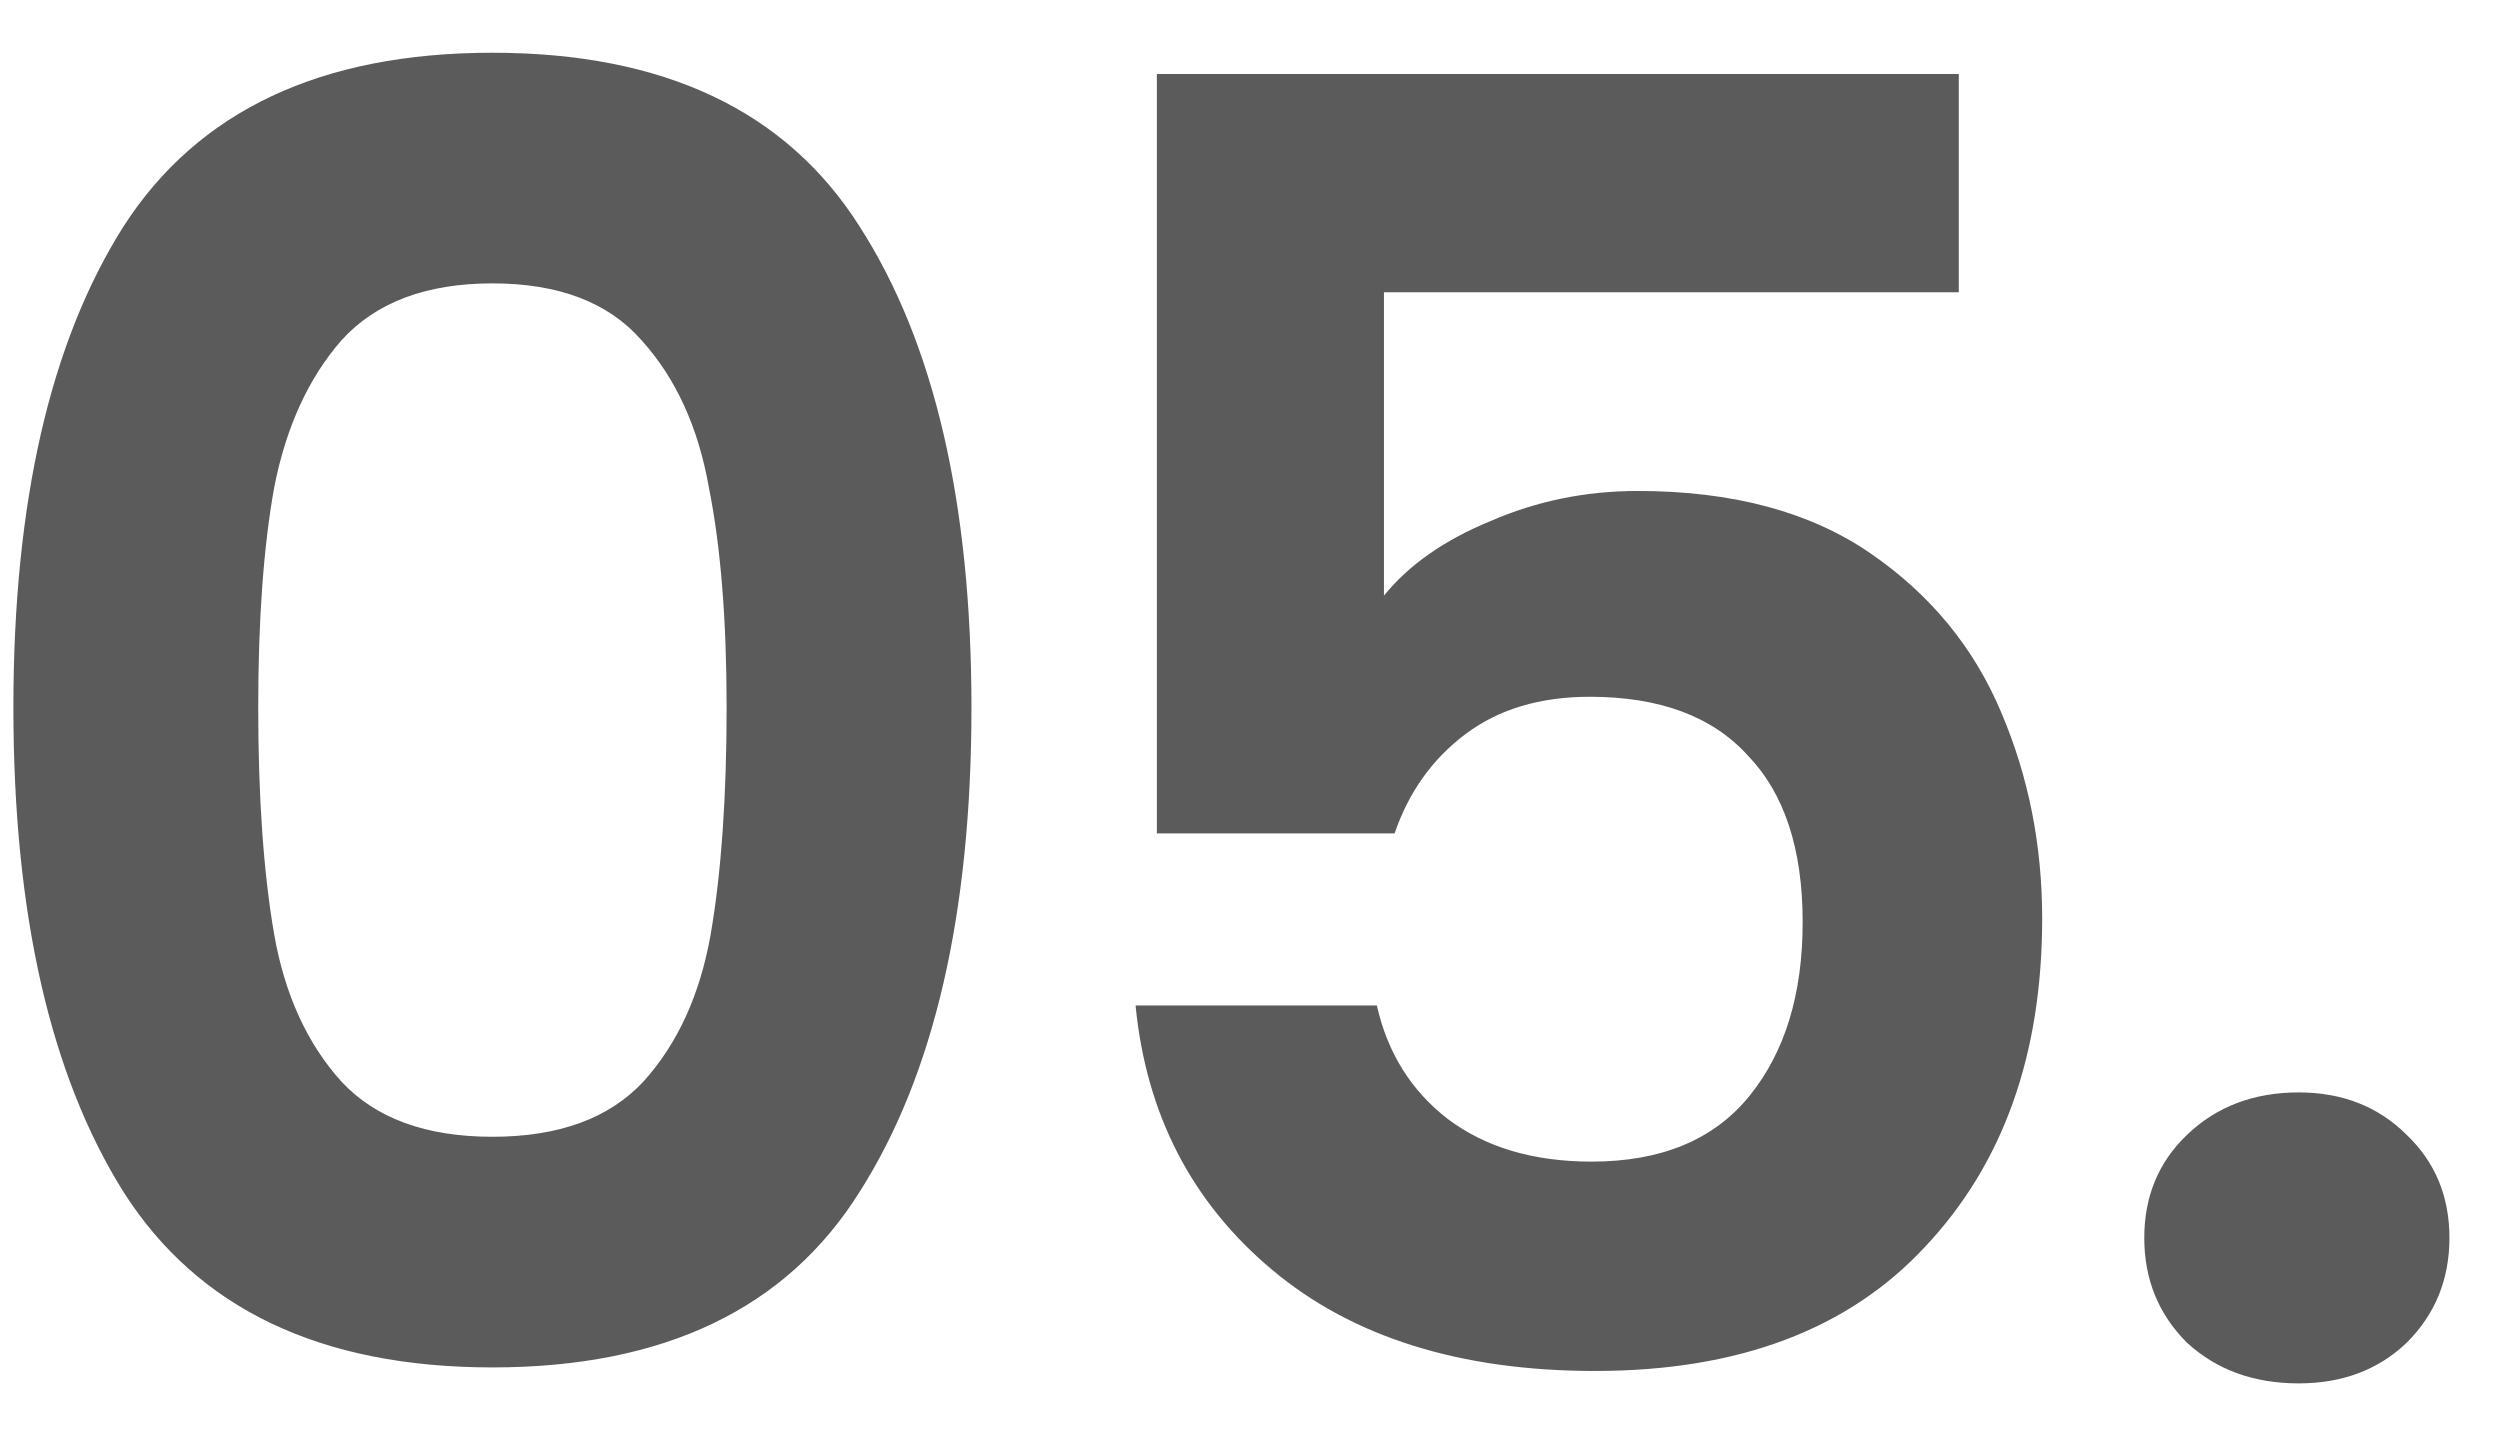 <svg xmlns="http://www.w3.org/2000/svg" width="31" height="18" viewBox="0 0 31 18" fill="none"><path d="M0.166 8.772C0.166 6.235 0.621 4.247 1.53 2.81C2.454 1.373 3.979 0.654 6.106 0.654C8.233 0.654 9.751 1.373 10.66 2.81C11.584 4.247 12.046 6.235 12.046 8.772C12.046 11.324 11.584 13.326 10.66 14.778C9.751 16.23 8.233 16.956 6.106 16.956C3.979 16.956 2.454 16.23 1.53 14.778C0.621 13.326 0.166 11.324 0.166 8.772ZM9.01 8.772C9.01 7.687 8.937 6.777 8.79 6.044C8.658 5.296 8.379 4.687 7.954 4.218C7.543 3.749 6.927 3.514 6.106 3.514C5.285 3.514 4.661 3.749 4.236 4.218C3.825 4.687 3.547 5.296 3.4 6.044C3.268 6.777 3.202 7.687 3.202 8.772C3.202 9.887 3.268 10.825 3.4 11.588C3.532 12.336 3.811 12.945 4.236 13.414C4.661 13.869 5.285 14.096 6.106 14.096C6.927 14.096 7.551 13.869 7.976 13.414C8.401 12.945 8.68 12.336 8.812 11.588C8.944 10.825 9.01 9.887 9.01 8.772ZM24.289 3.624H17.161V7.386C17.469 7.005 17.909 6.697 18.481 6.462C19.053 6.213 19.661 6.088 20.307 6.088C21.48 6.088 22.441 6.345 23.189 6.858C23.937 7.371 24.479 8.031 24.817 8.838C25.154 9.63 25.323 10.481 25.323 11.39C25.323 13.077 24.839 14.433 23.871 15.46C22.917 16.487 21.553 17 19.779 17C18.107 17 16.772 16.582 15.775 15.746C14.777 14.91 14.213 13.817 14.081 12.468H17.073C17.205 13.055 17.498 13.524 17.953 13.876C18.422 14.228 19.016 14.404 19.735 14.404C20.6 14.404 21.253 14.133 21.693 13.59C22.133 13.047 22.353 12.329 22.353 11.434C22.353 10.525 22.125 9.835 21.671 9.366C21.231 8.882 20.578 8.64 19.713 8.64C19.097 8.64 18.583 8.794 18.173 9.102C17.762 9.41 17.469 9.821 17.293 10.334H14.345V0.918H24.289V3.624ZM28.503 17.154C27.945 17.154 27.483 16.985 27.117 16.648C26.765 16.296 26.589 15.863 26.589 15.35C26.589 14.837 26.765 14.411 27.117 14.074C27.483 13.722 27.945 13.546 28.503 13.546C29.046 13.546 29.493 13.722 29.845 14.074C30.197 14.411 30.373 14.837 30.373 15.35C30.373 15.863 30.197 16.296 29.845 16.648C29.493 16.985 29.046 17.154 28.503 17.154Z" fill="#5B5B5B"></path></svg>